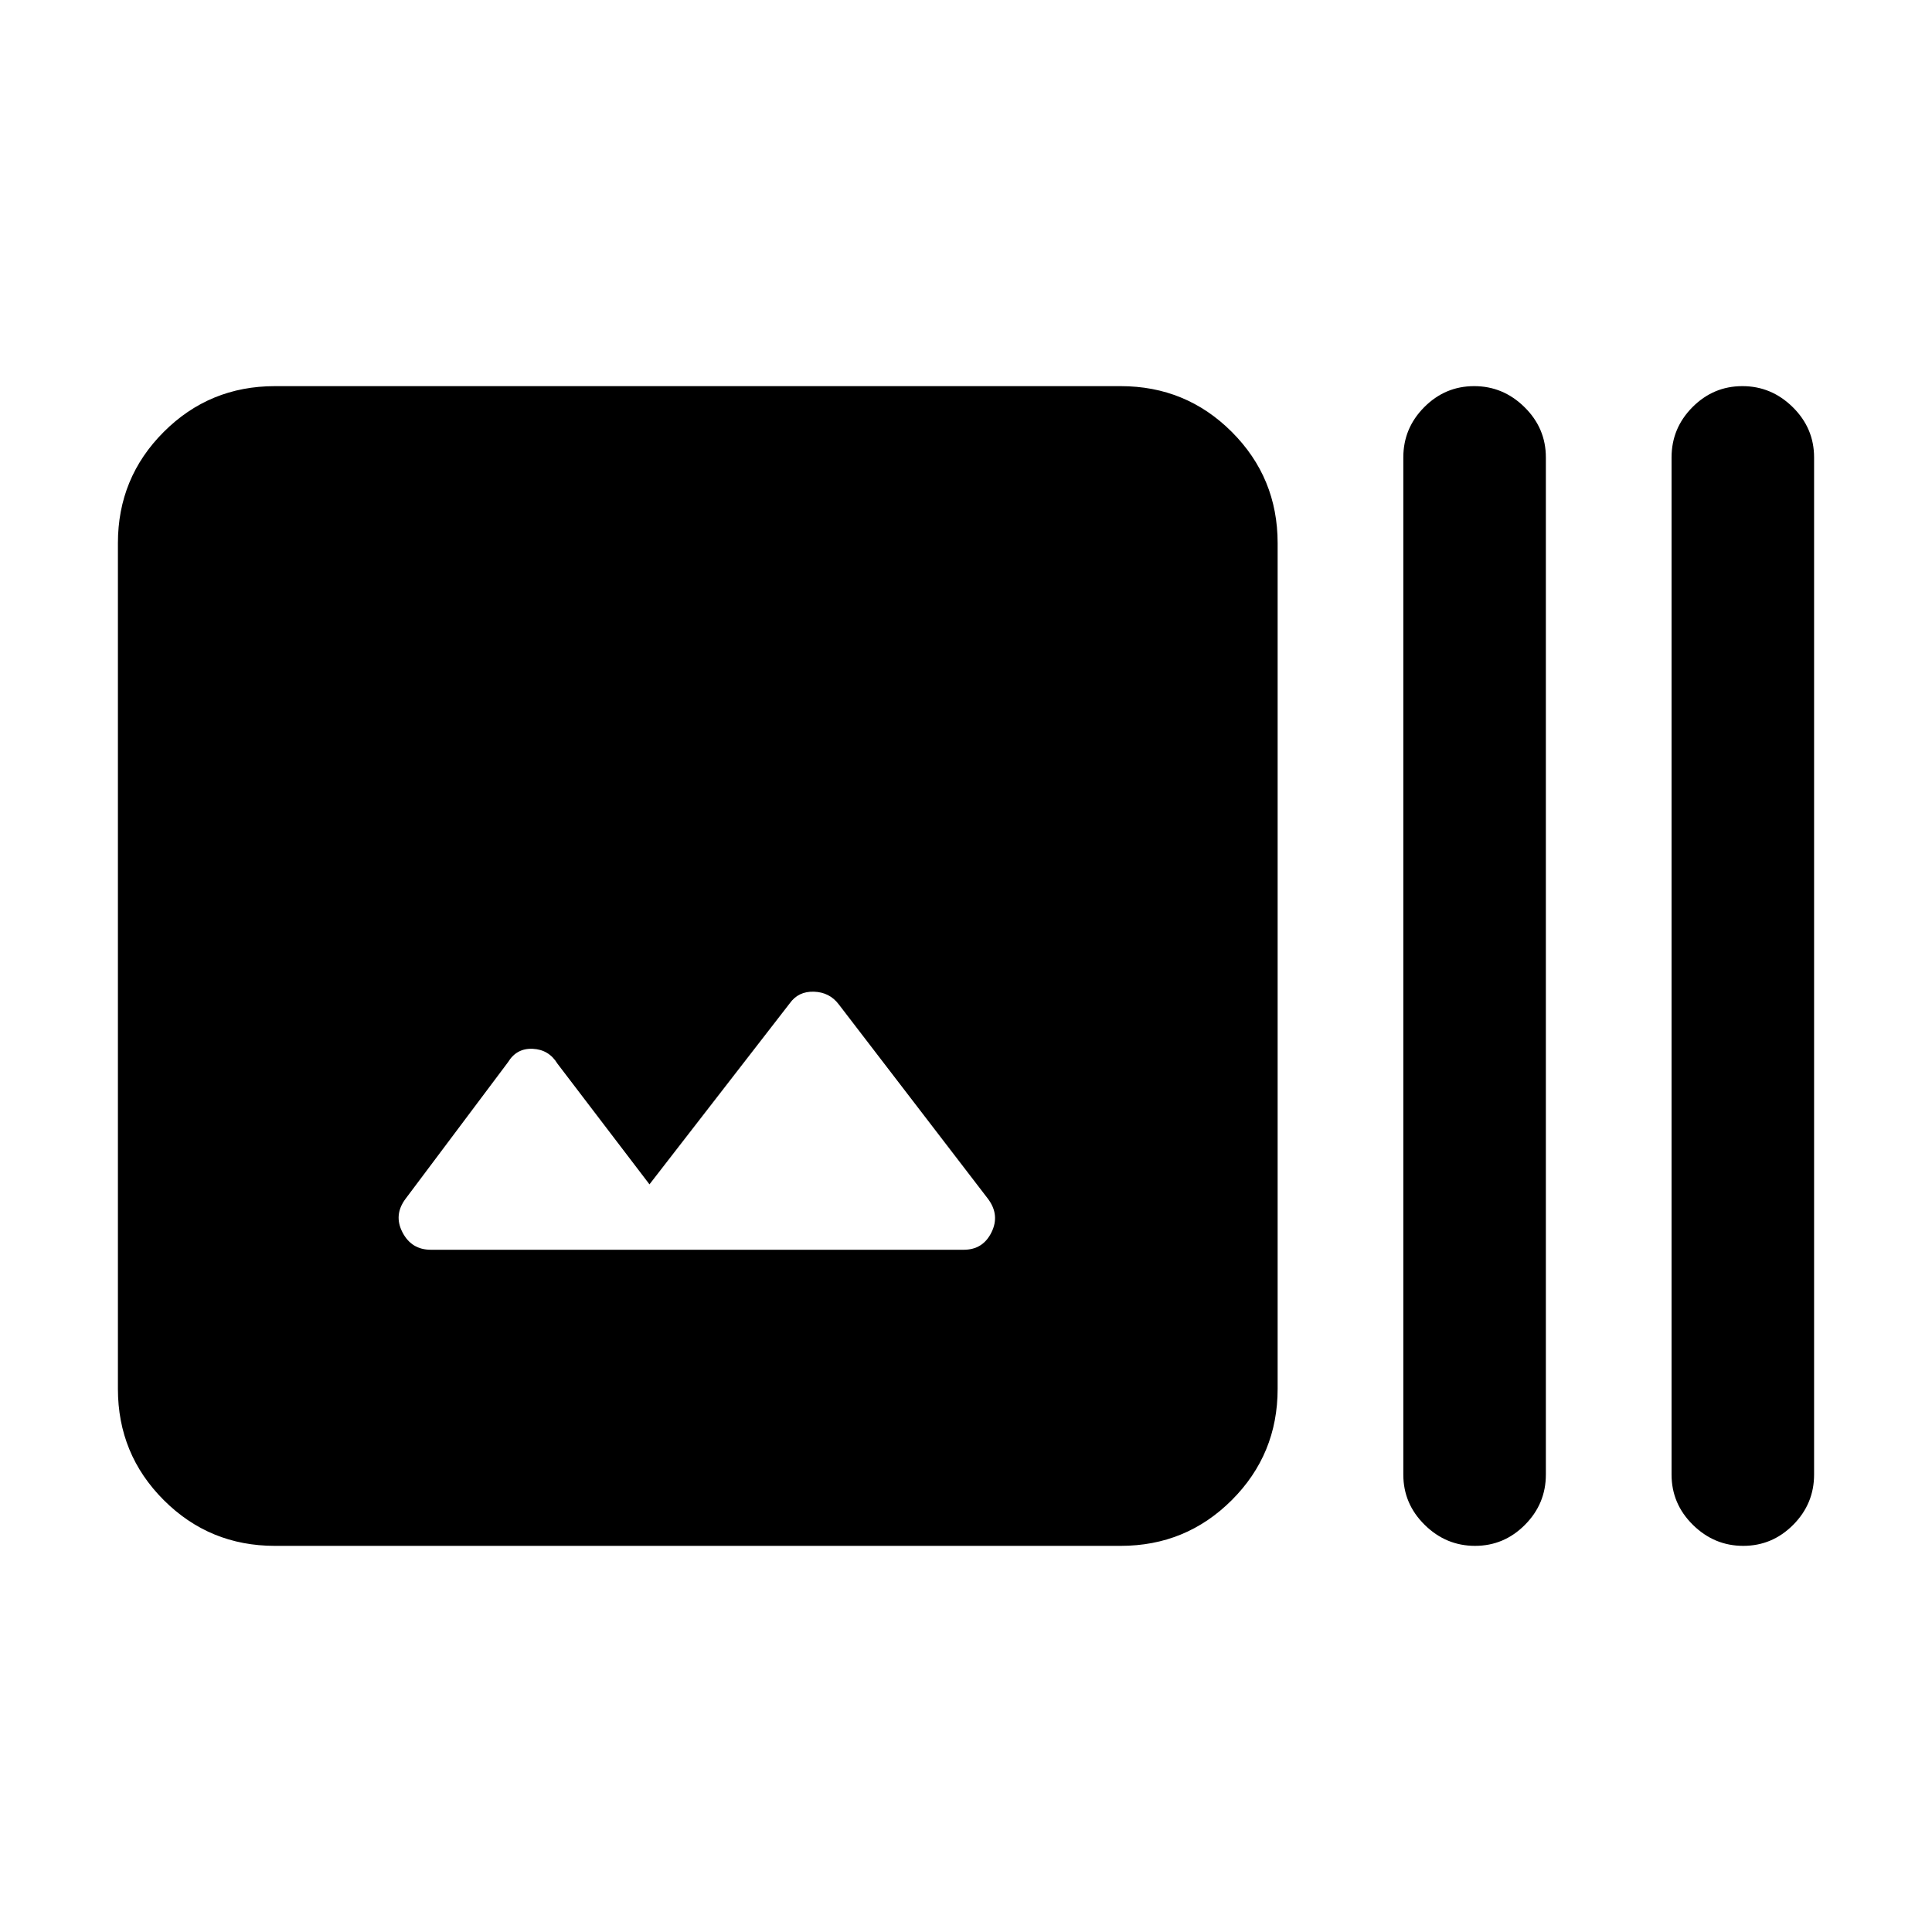 <svg xmlns="http://www.w3.org/2000/svg" height="20" viewBox="0 -960 960 960" width="20"><path d="M136.59-191.87q-32.49 0-55.24-22.76-22.76-22.76-22.76-55.24v-420.26q0-32.48 22.76-55.24 22.75-22.76 55.24-22.76h420.26q32.48 0 55.24 22.76 22.76 22.76 22.76 55.24v420.26q0 32.48-22.76 55.24-22.76 22.76-55.24 22.76H136.59ZM322.72-371.5 277-431.46q-4.26-7.02-12.28-7.39-8.02-.37-12.29 6.65l-50.91 67.87q-6.02 8.03-1.53 16.68 4.49 8.65 14.08 8.65h264.8q9.52 0 13.79-8.65t-1.75-16.68l-74.15-96.63q-4.57-6.02-12.32-6.27-7.74-.25-12.01 5.77l-69.71 89.96Zm410.21 179.63q-14.43 0-25.03-10.45-10.6-10.45-10.6-24.96v-505.44q0-14.51 10.39-24.96 10.39-10.45 24.82-10.45 14.42 0 25.02 10.45t10.6 24.96v505.44q0 14.51-10.39 24.96-10.38 10.45-24.81 10.45Zm133.28 0q-14.43 0-25.03-10.45-10.59-10.45-10.59-24.96v-505.44q0-14.51 10.38-24.96 10.39-10.45 24.82-10.45t25.03 10.45q10.59 10.45 10.59 24.96v505.44q0 14.51-10.38 24.96-10.39 10.45-24.82 10.45Z"/></svg>
